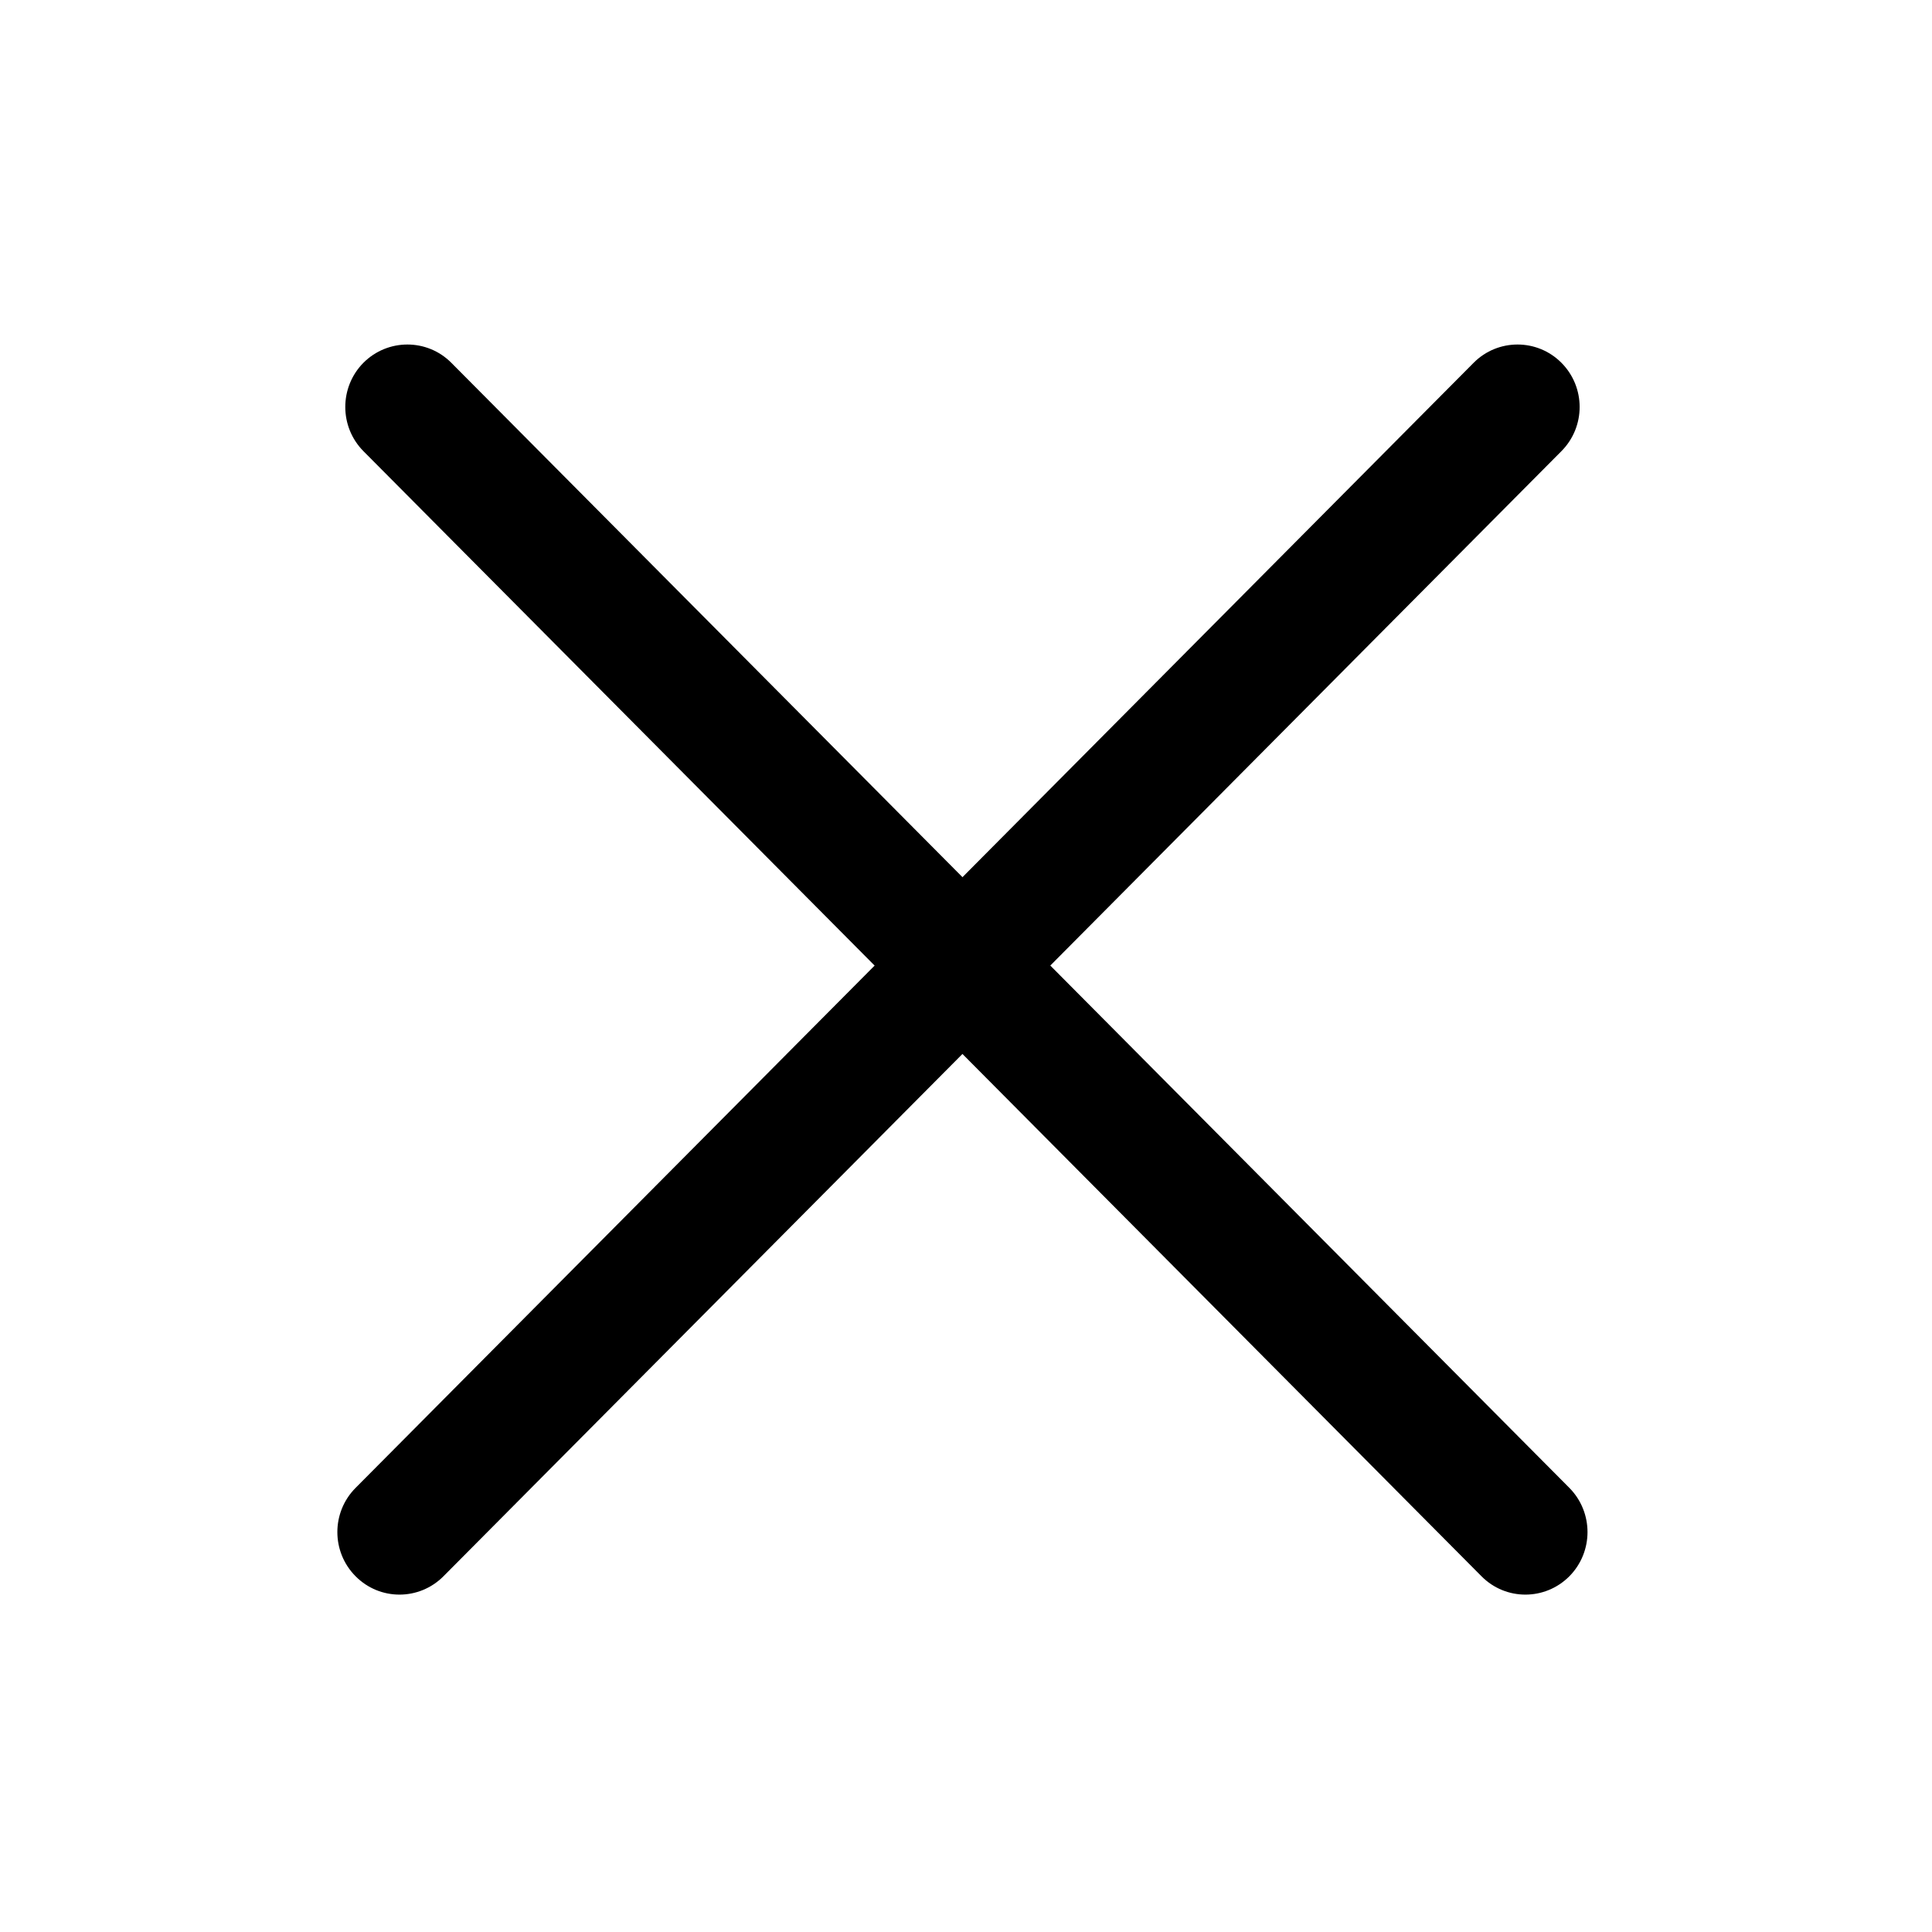 <svg width="17" height="17" viewBox="0 0 17 17" fill="none" xmlns="http://www.w3.org/2000/svg">
<path fill-rule="evenodd" clip-rule="evenodd" d="M3.198 3.192C3.412 2.978 3.758 2.978 3.971 3.192L13.809 13.092C14.022 13.307 14.022 13.655 13.809 13.87C13.595 14.085 13.249 14.085 13.036 13.87L3.198 3.97C2.985 3.755 2.985 3.407 3.198 3.192Z" fill="black"/>
<path fill-rule="evenodd" clip-rule="evenodd" d="M13.739 3.192C13.526 2.978 13.18 2.978 12.967 3.192L3.129 13.092C2.915 13.307 2.915 13.655 3.129 13.87C3.342 14.085 3.688 14.085 3.902 13.87L13.739 3.97C13.953 3.755 13.953 3.407 13.739 3.192Z" fill="black"/>
</svg>

